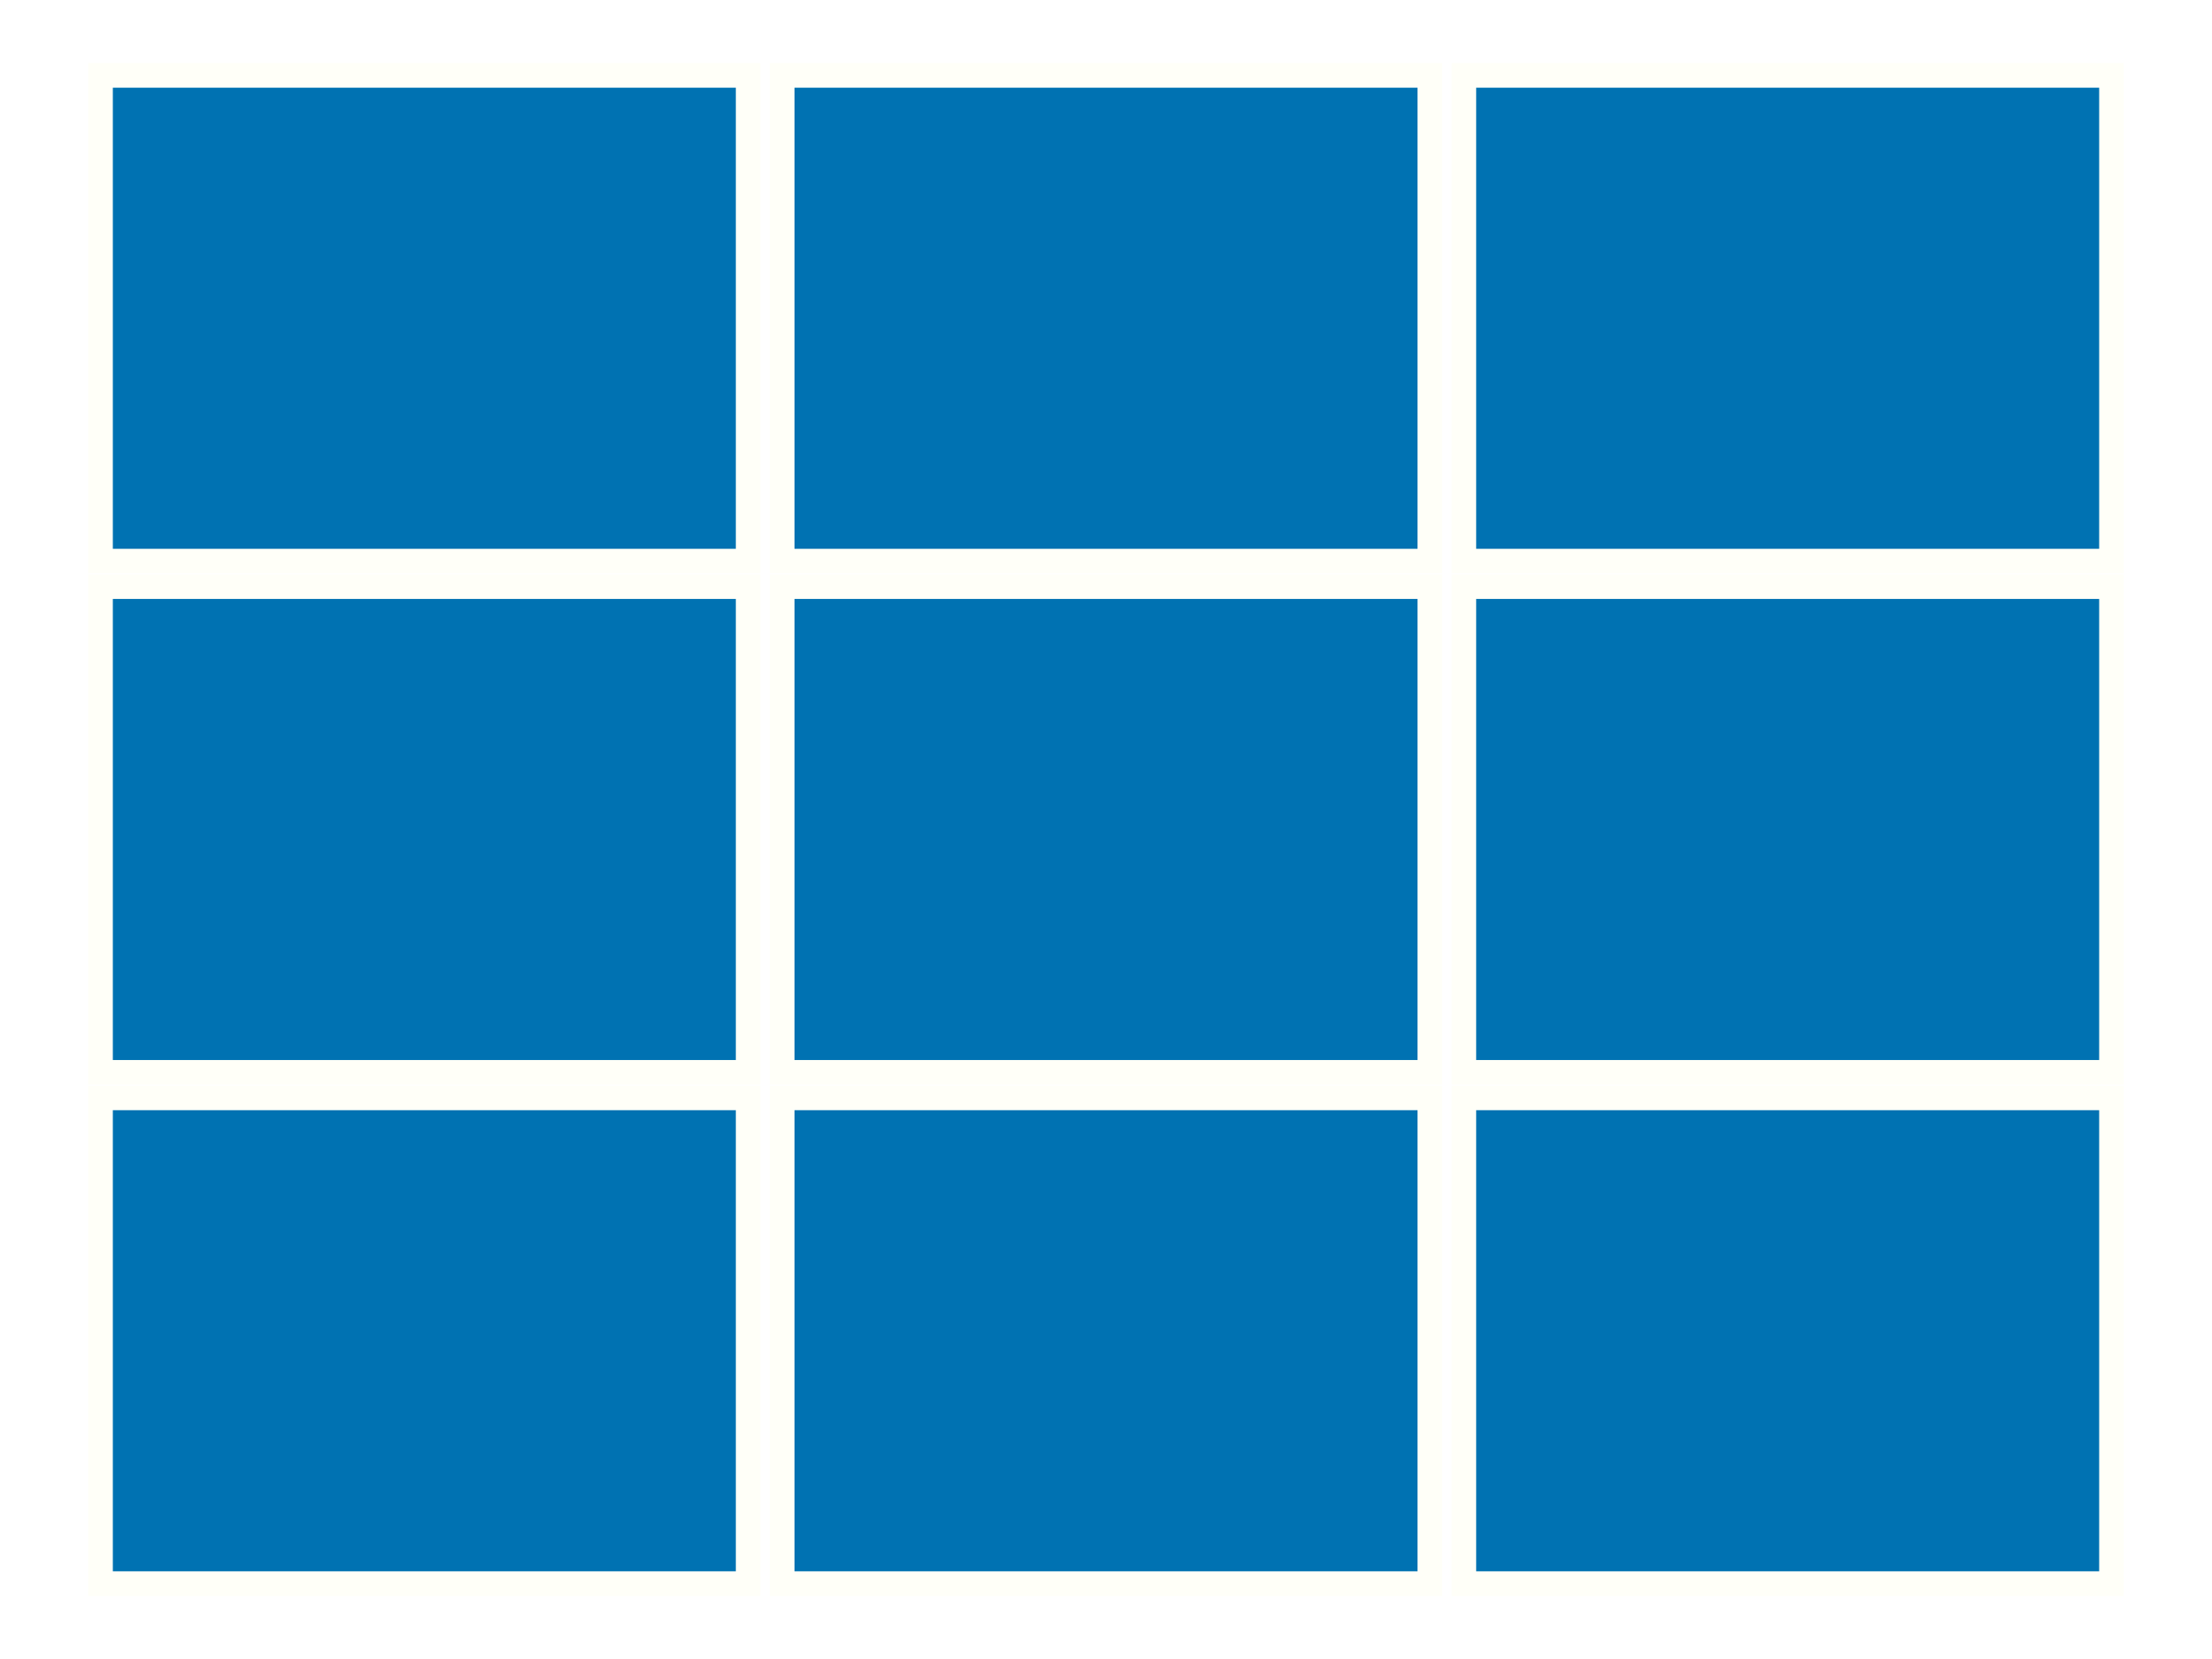 <?xml version='1.0' encoding='UTF-8' ?>
<svg xmlns='http://www.w3.org/2000/svg' xmlns:xlink='http://www.w3.org/1999/xlink' class='svglite' width='576.00pt' height='432.00pt' viewBox='0 0 576.00 432.00'>
<defs>
  <style type='text/css'><![CDATA[
    .svglite line, .svglite polyline, .svglite polygon, .svglite path, .svglite rect, .svglite circle {
      fill: none;
      stroke: #000000;
      stroke-linecap: round;
      stroke-linejoin: round;
      stroke-miterlimit: 10.00;
    }
    .svglite text {
      white-space: pre;
    }
  ]]></style>
</defs>
<rect width='100%' height='100%' style='stroke: none; fill: none;'/>
<defs>
  <clipPath id='cpMC4wMHw1NzYuMDB8MC4wMHw0MzIuMDA='>
    <rect x='0.00' y='0.00' width='576.00' height='432.00' />
  </clipPath>
</defs>
<g clip-path='url(#cpMC4wMHw1NzYuMDB8MC4wMHw0MzIuMDA=)'>
<rect x='26.18' y='285.89' width='168.63' height='126.47' style='stroke-width: 6.40; stroke: #FFFFF8; stroke-linecap: butt; stroke-linejoin: miter; fill: #0072B2;' />
<rect x='26.18' y='152.76' width='168.63' height='126.47' style='stroke-width: 6.40; stroke: #FFFFF8; stroke-linecap: butt; stroke-linejoin: miter; fill: #0072B2;' />
<rect x='26.18' y='19.64' width='168.63' height='126.47' style='stroke-width: 6.40; stroke: #FFFFF8; stroke-linecap: butt; stroke-linejoin: miter; fill: #0072B2;' />
<rect x='203.69' y='285.89' width='168.63' height='126.47' style='stroke-width: 6.40; stroke: #FFFFF8; stroke-linecap: butt; stroke-linejoin: miter; fill: #0072B2;' />
<rect x='203.69' y='152.76' width='168.63' height='126.47' style='stroke-width: 6.40; stroke: #FFFFF8; stroke-linecap: butt; stroke-linejoin: miter; fill: #0072B2;' />
<rect x='203.69' y='19.64' width='168.63' height='126.47' style='stroke-width: 6.40; stroke: #FFFFF8; stroke-linecap: butt; stroke-linejoin: miter; fill: #0072B2;' />
<rect x='381.19' y='285.89' width='168.63' height='126.47' style='stroke-width: 6.40; stroke: #FFFFF8; stroke-linecap: butt; stroke-linejoin: miter; fill: #0072B2;' />
<rect x='381.19' y='152.76' width='168.63' height='126.47' style='stroke-width: 6.40; stroke: #FFFFF8; stroke-linecap: butt; stroke-linejoin: miter; fill: #0072B2;' />
<rect x='381.19' y='19.64' width='168.63' height='126.47' style='stroke-width: 6.40; stroke: #FFFFF8; stroke-linecap: butt; stroke-linejoin: miter; fill: #0072B2;' />
</g>
</svg>
